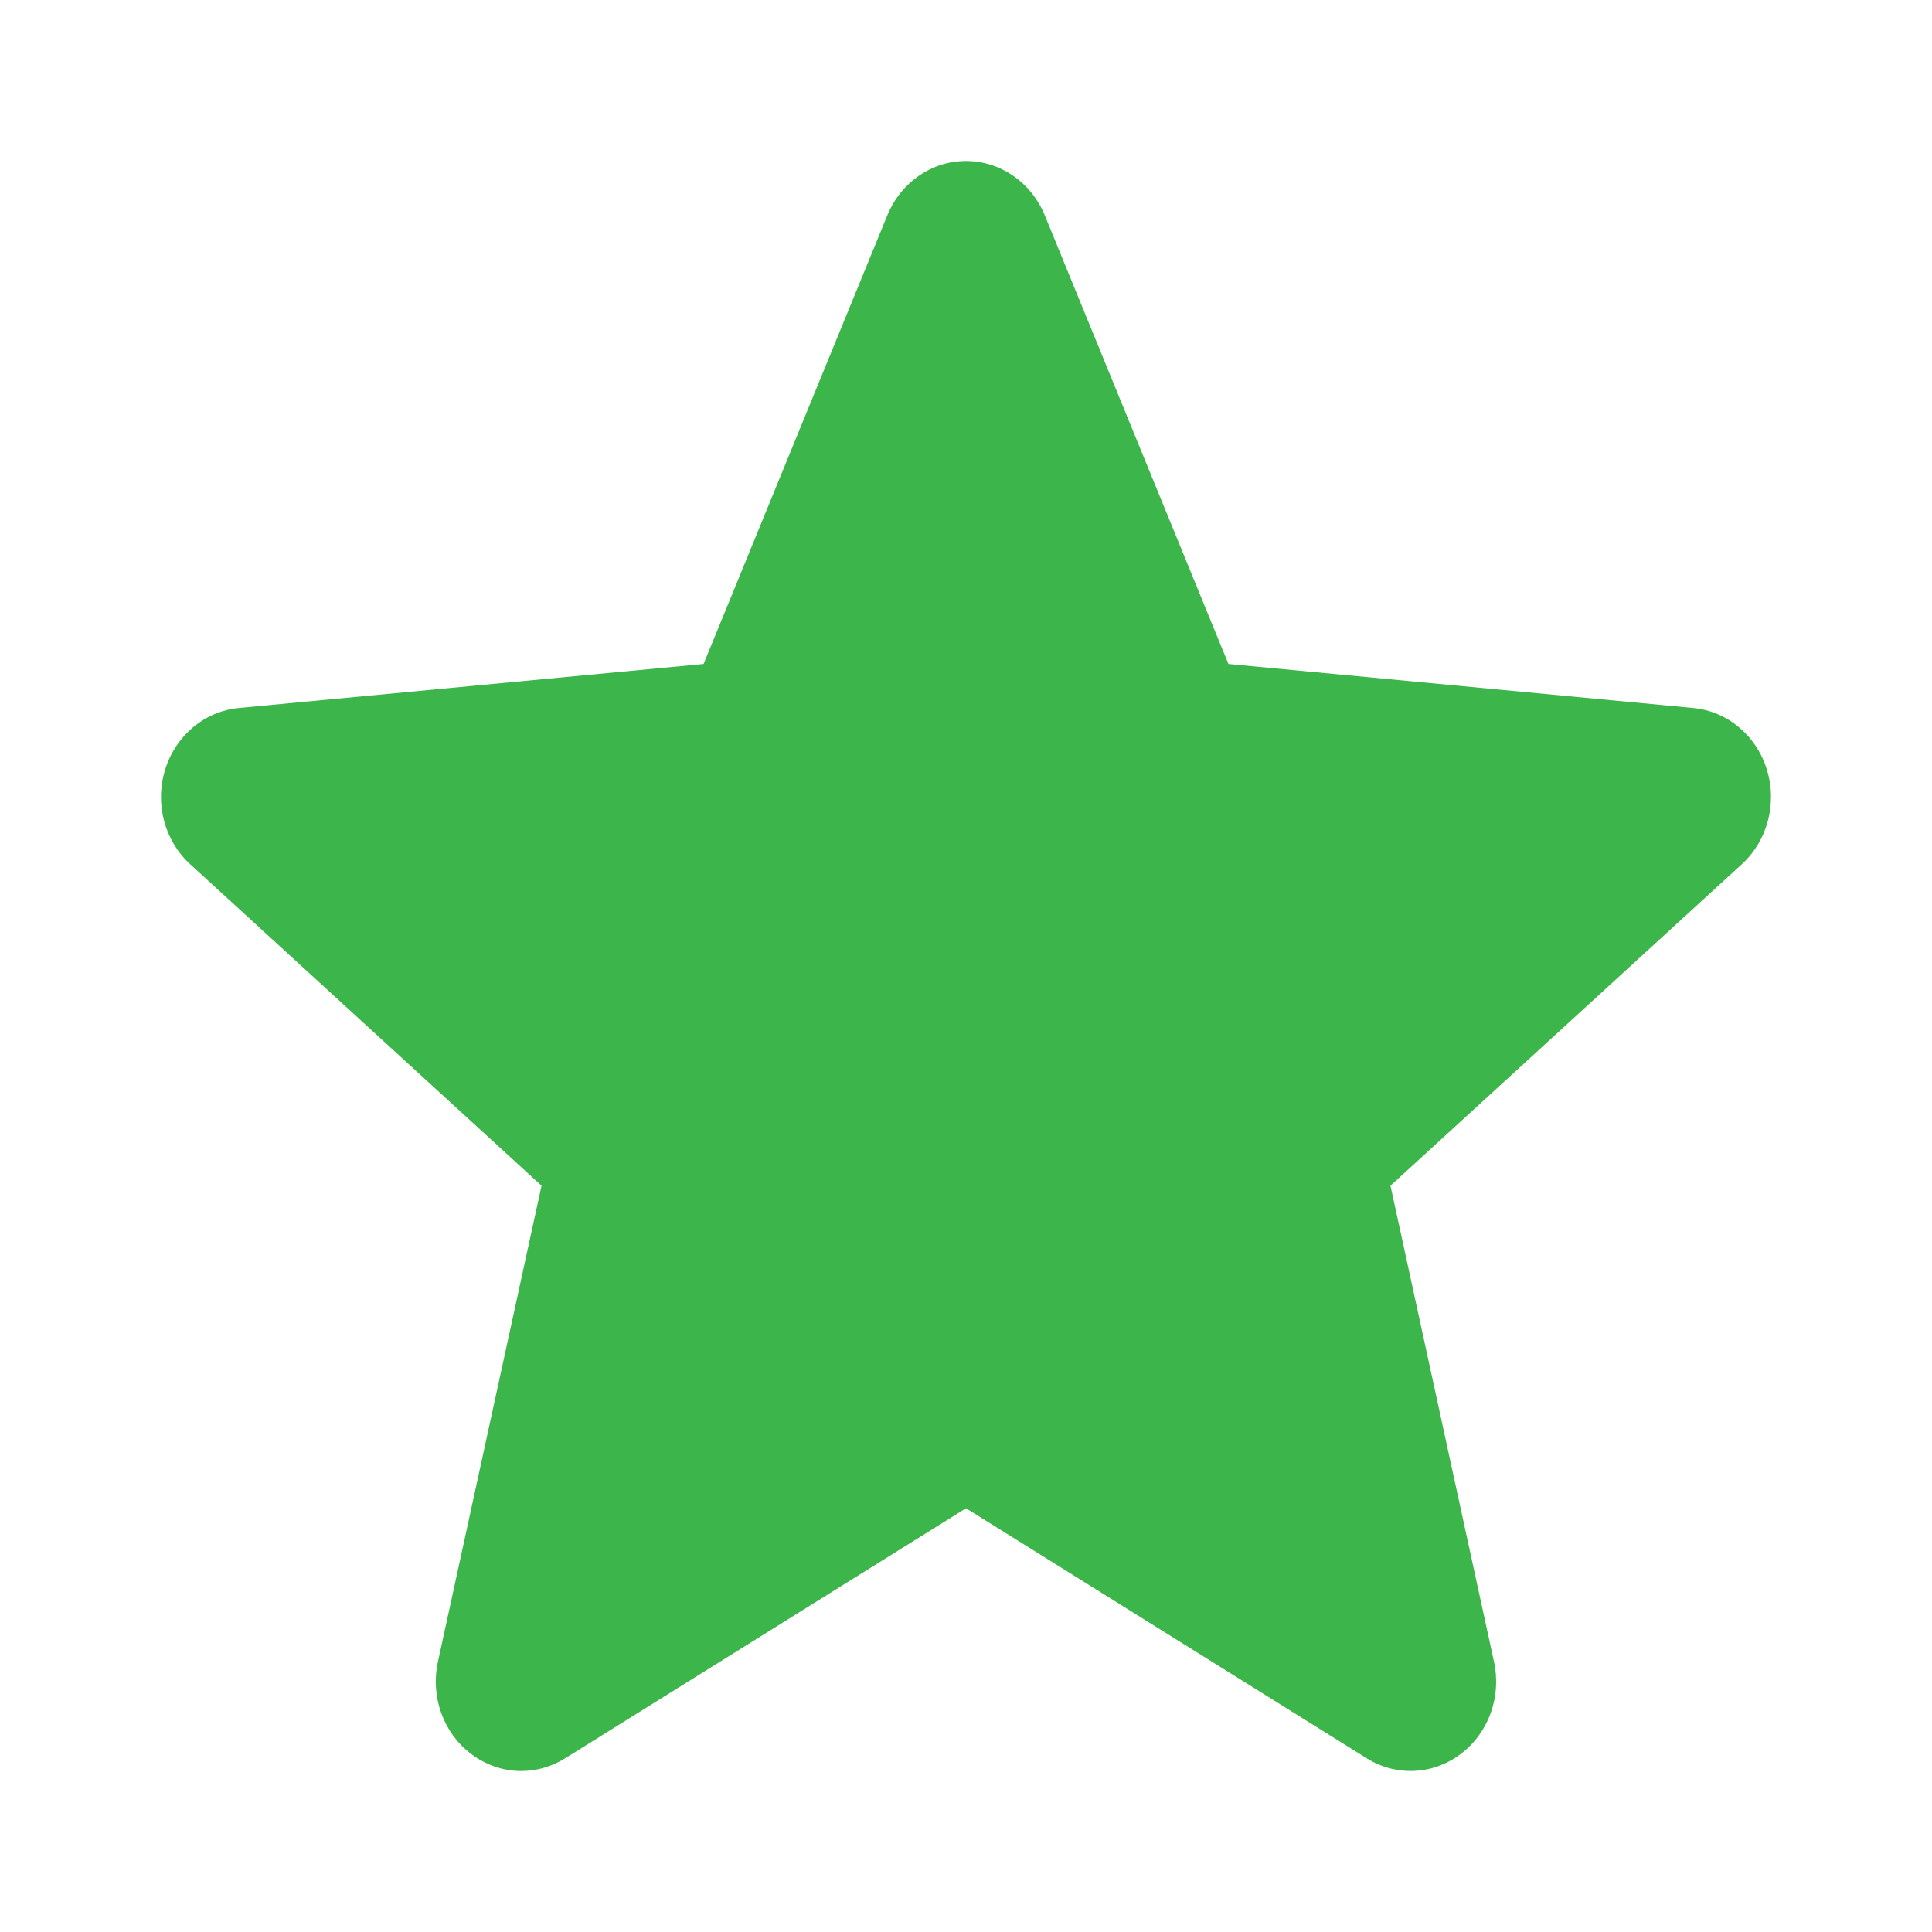 <svg width="24" height="24" viewBox="0 0 24 24" fill="none" xmlns="http://www.w3.org/2000/svg">
<path d="M21.948 9.558C21.817 9.135 21.458 8.835 21.033 8.795L15.26 8.248L12.978 2.673C12.809 2.264 12.426 2 12 2C11.574 2 11.191 2.264 11.023 2.674L8.74 8.248L2.967 8.795C2.542 8.836 2.184 9.135 2.052 9.558C1.921 9.98 2.042 10.444 2.363 10.736L6.727 14.729L5.44 20.643C5.346 21.078 5.507 21.528 5.853 21.788C6.039 21.929 6.257 22 6.476 22C6.665 22 6.852 21.947 7.021 21.842L12 18.736L16.978 21.842C17.342 22.07 17.801 22.049 18.146 21.788C18.492 21.527 18.654 21.077 18.559 20.643L17.273 14.729L21.636 10.737C21.957 10.444 22.079 9.981 21.948 9.558Z" fill="#3CB54A"/>
</svg>
